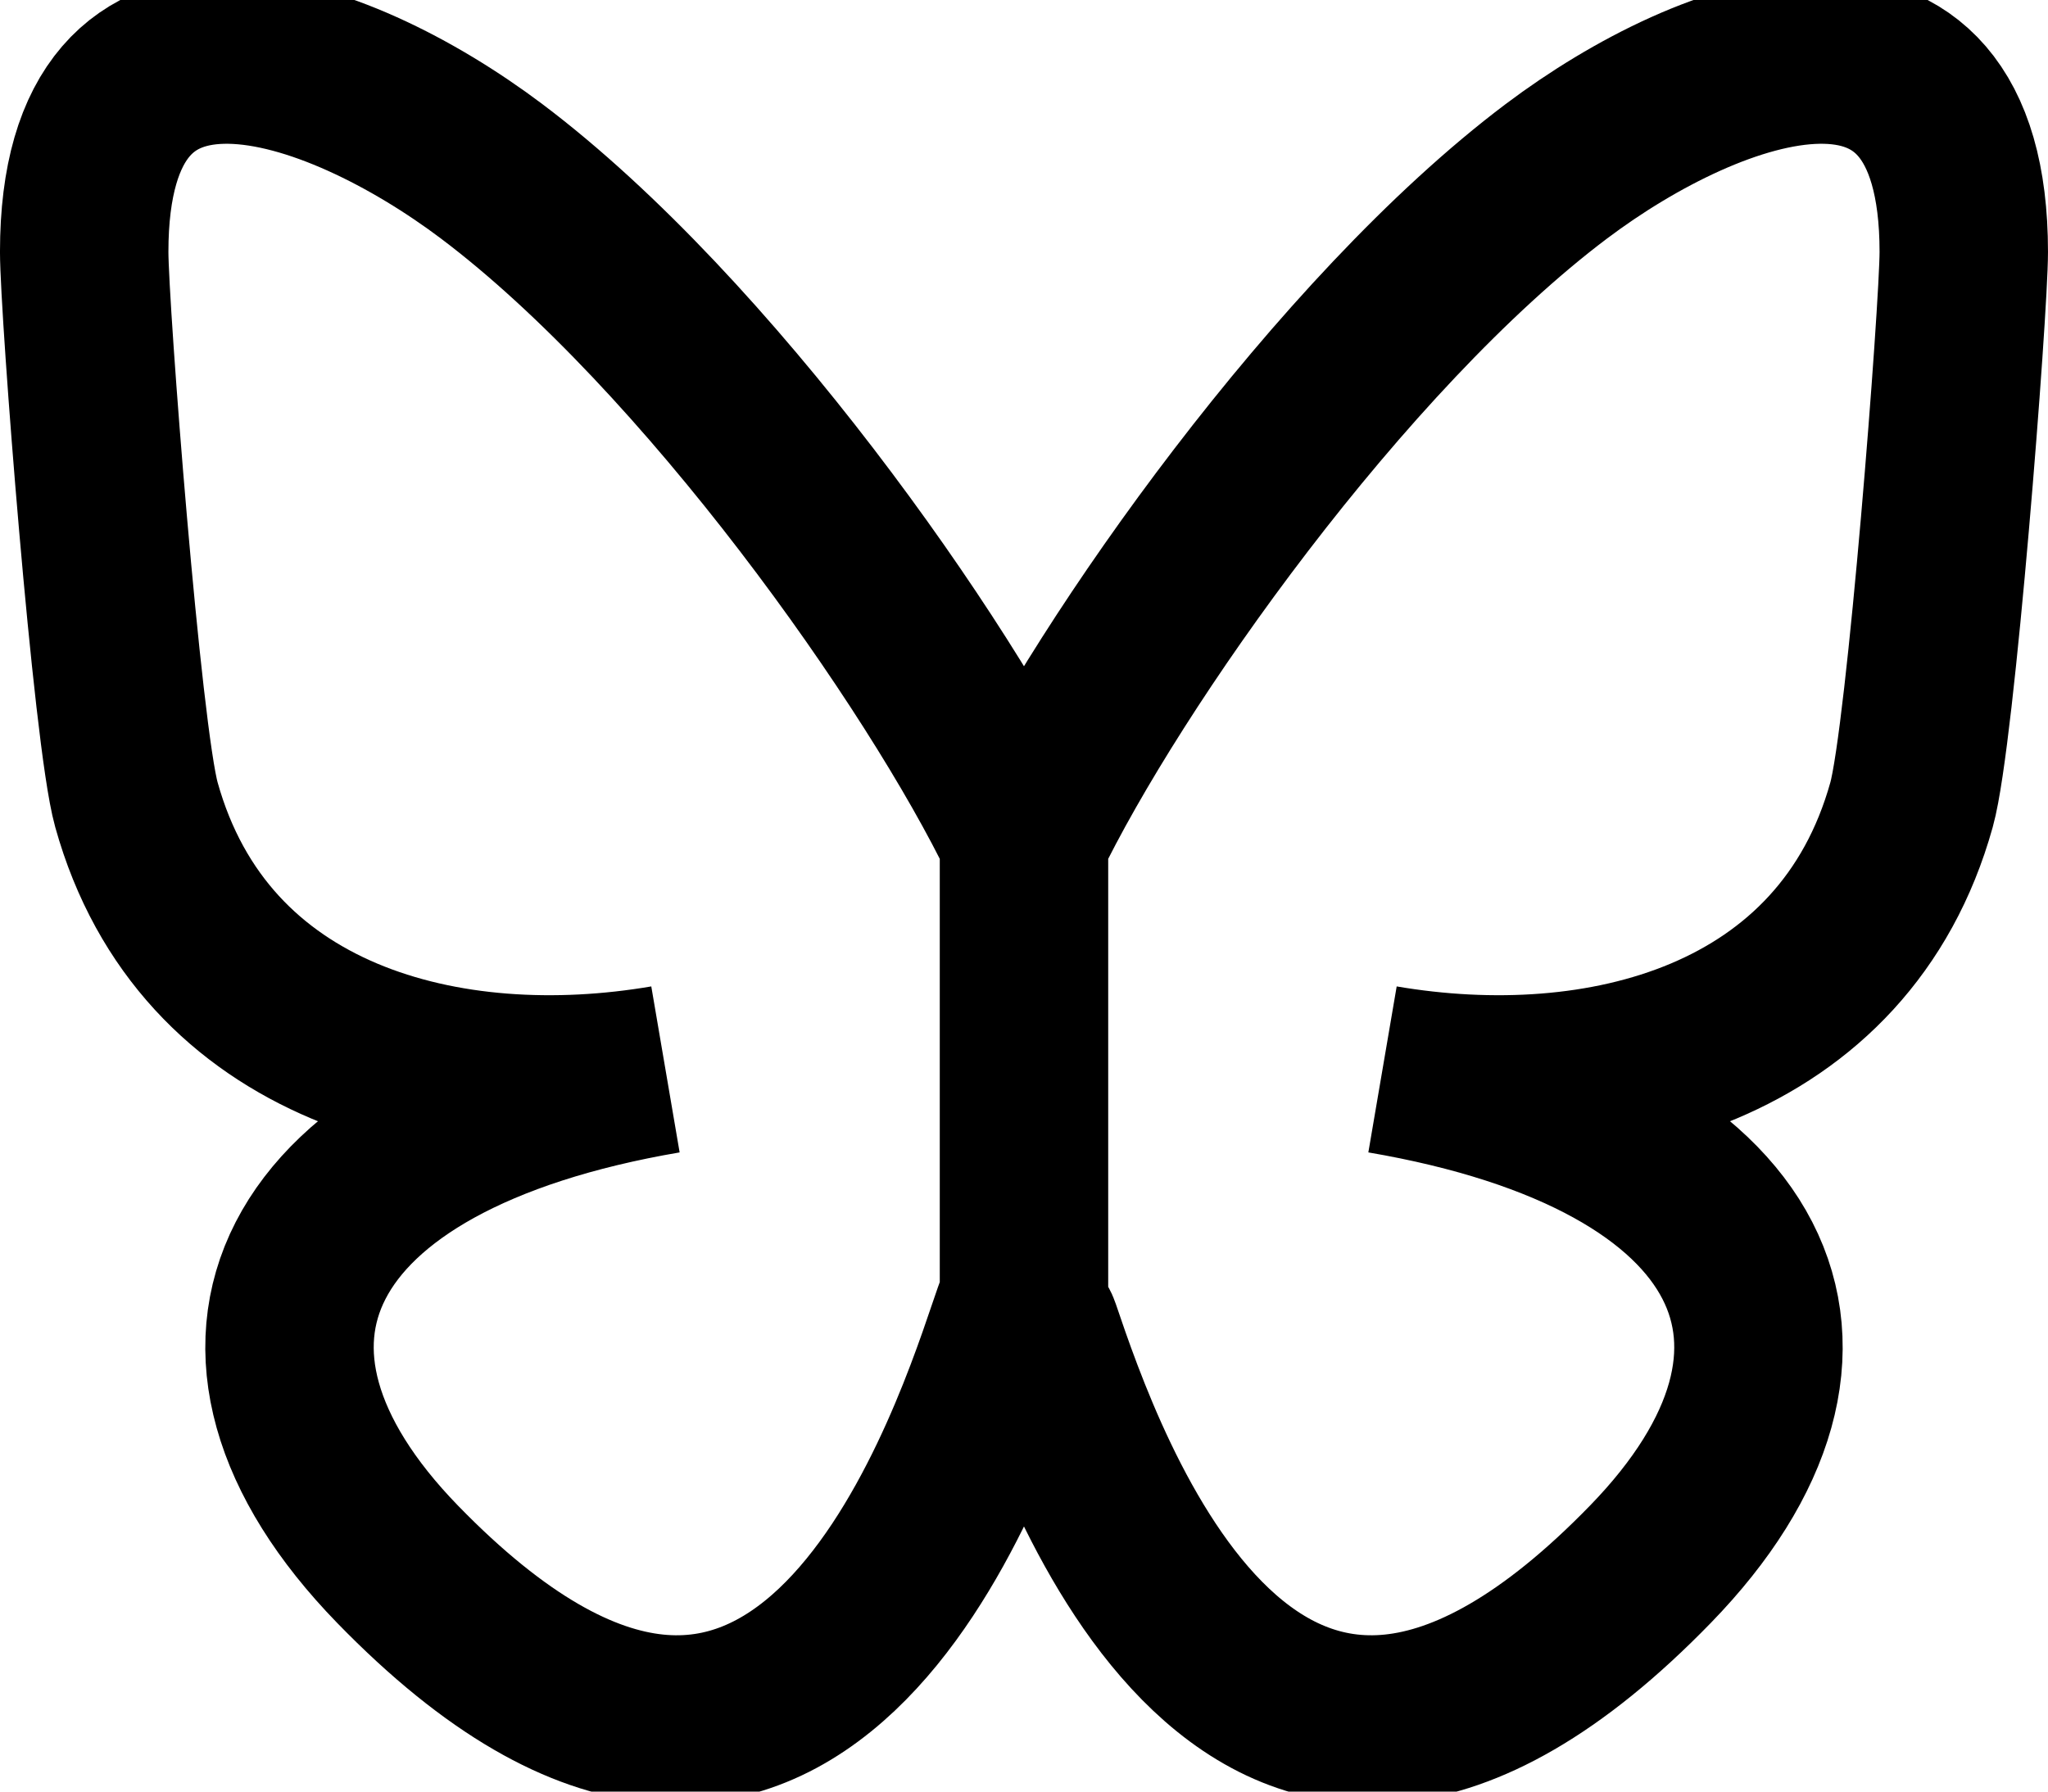 <?xml version="1.0" encoding="UTF-8" standalone="no"?>
<svg
   viewBox="0 -3.268 69.735 59.424"
   width="24"
   height="21"
   version="1.1"
   id="svg4"
   sodipodi:docname="bluesky-1.svg"
   xmlns:inkscape="http://www.inkscape.org/namespaces/inkscape"
   xmlns:sodipodi="http://sodipodi.sourceforge.net/DTD/sodipodi-0.dtd"
   xmlns:xlink="http://www.w3.org/1999/xlink"
   xmlns="http://www.w3.org/2000/svg"
   xmlns:svg="http://www.w3.org/2000/svg">
  <defs
     id="defs8">
    <linearGradient
       id="linearGradient3767"
       inkscape:swatch="solid">
      <stop
         style="stop-color:#000000;stop-opacity:1;"
         offset="0"
         id="stop3765" />
    </linearGradient>
    <linearGradient
       inkscape:collect="always"
       xlink:href="#linearGradient3767"
       id="linearGradient3769"
       x1="0"
       y1="28.266"
       x2="64"
       y2="28.266"
       gradientUnits="userSpaceOnUse"
       gradientTransform="translate(2.867,-2.036)" />
  </defs>
  <sodipodi:namedview
     id="namedview6"
     pagecolor="#ffffff"
     bordercolor="#000000"
     borderopacity="0.25"
     inkscape:showpageshadow="2"
     inkscape:pageopacity="0.0"
     inkscape:pagecheckerboard="0"
     inkscape:deskcolor="#d1d1d1"
     showgrid="false" />
  <path
     fill="#0085ff"
     d="m 16.74,1.769 c 7.337,5.527 15.23,16.732 18.127,22.745 v 15.882 c 0,-0.338 -0.13,0.044 -0.41,0.867 -1.512,4.456 -7.418,21.847 -20.923,7.944 -7.111,-7.32 -3.819,-14.64 9.125,-16.85 -7.405,1.264 -15.73,-0.825 -18.014,-9.015 -0.658,-2.356 -1.778,-16.868 -1.778,-18.828 0,-9.818 8.579,-6.732 13.873,-2.745 z m 36.254,0 c -7.337,5.527 -15.23,16.732 -18.127,22.745 v 19.105 c 0,-0.338 0.13,-3.179 0.41,-2.356 1.512,4.456 7.418,21.847 20.923,7.944 7.111,-7.32 3.819,-14.64 -9.125,-16.85 7.405,1.264 15.73,-0.825 18.014,-9.015 0.658,-2.356 1.778,-16.868 1.778,-18.828 0,-9.818 -8.578,-6.732 -13.873,-2.745 z"
     id="path2"
     style="fill:none;stroke:url(#linearGradient3769);stroke-width:5.735;stroke-dasharray:none"
     inkscape:export-filename="../Desktop/git/my_blog/content/images_index/bsky.svg"
     inkscape:export-xdpi="1.03"
     inkscape:export-ydpi="1.03"
     sodipodi:nodetypes="cccccccsccccccccsc" />
</svg>
